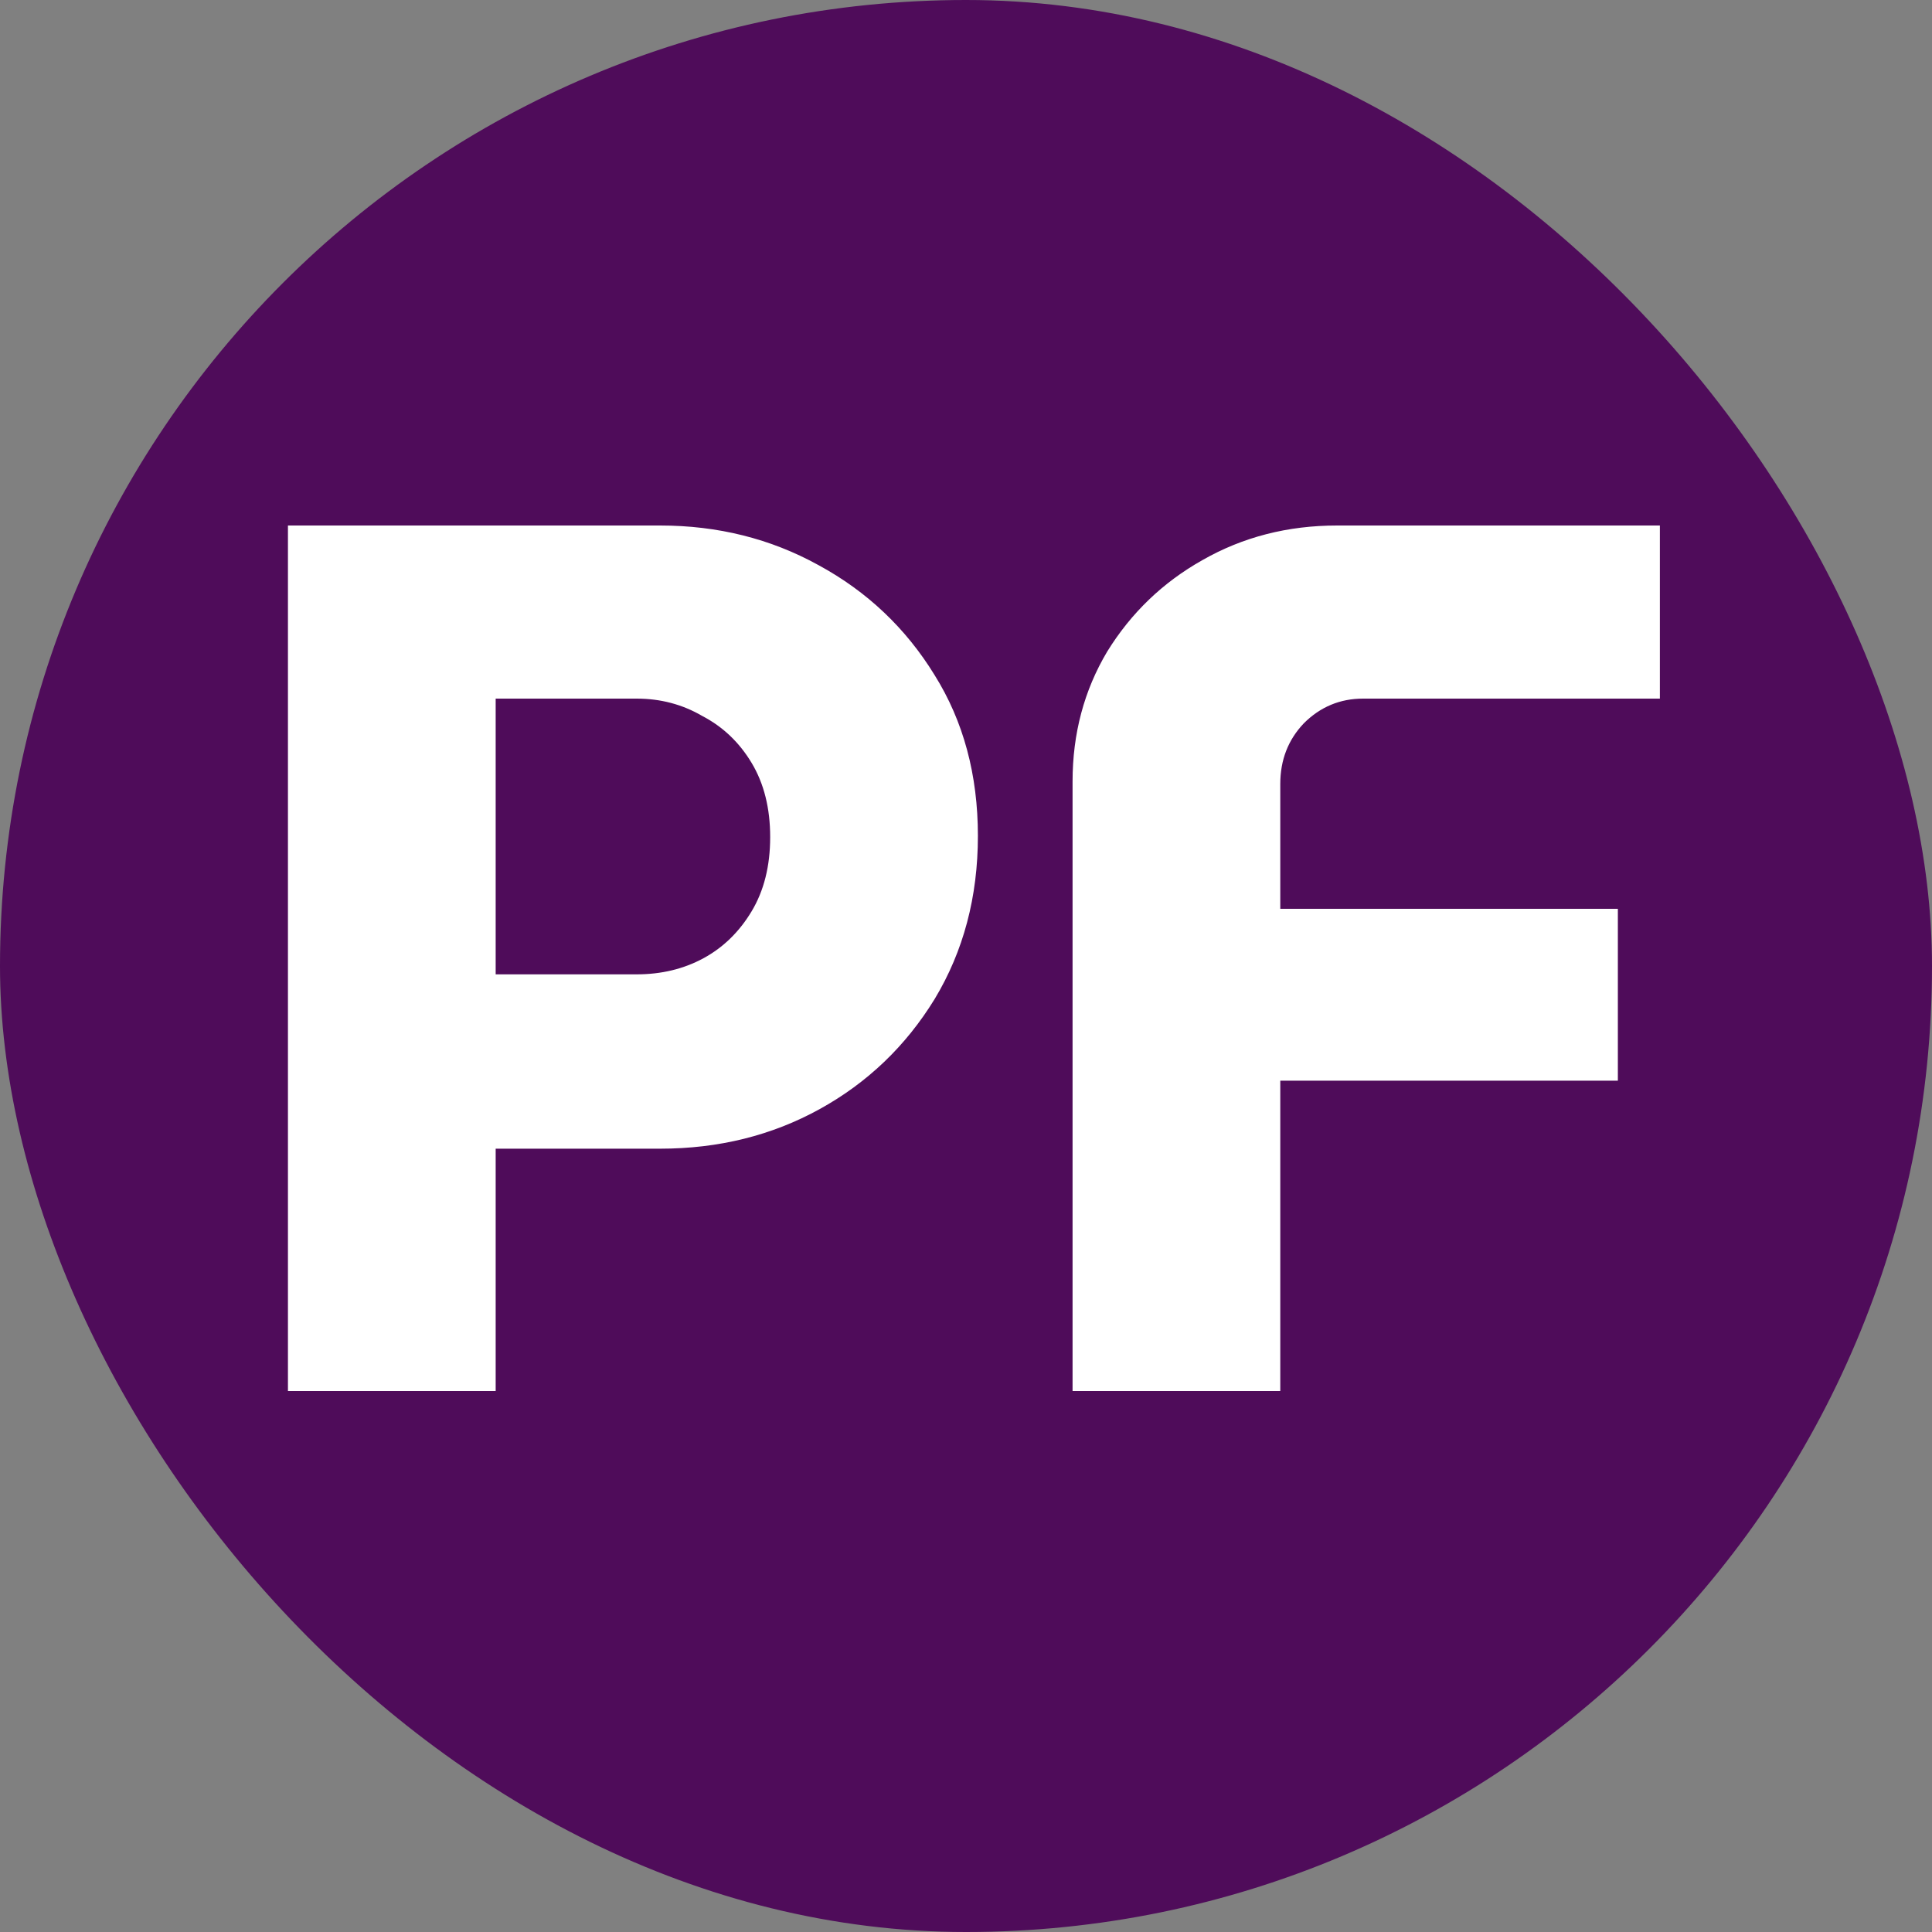 <svg width="100" height="100" viewBox="0 0 100 100" fill="none" xmlns="http://www.w3.org/2000/svg">
<rect x="0" y="0" width="100" height="100" fill="#808080" stroke="none"/>
<rect width="100" height="100" rx="50" fill="#4F0C5A"/>
<path d="M14.904 72V27.2H34.168C37.155 27.2 39.885 27.883 42.36 29.248C44.877 30.613 46.883 32.512 48.376 34.944C49.869 37.333 50.616 40.107 50.616 43.264C50.616 46.421 49.869 49.237 48.376 51.712C46.883 54.144 44.899 56.043 42.424 57.408C39.949 58.773 37.197 59.456 34.168 59.456H25.656V72H14.904ZM25.656 50.432H32.952C34.232 50.432 35.384 50.155 36.408 49.6C37.432 49.045 38.264 48.235 38.904 47.168C39.544 46.101 39.864 44.821 39.864 43.328C39.864 41.835 39.544 40.555 38.904 39.488C38.264 38.421 37.411 37.611 36.344 37.056C35.32 36.459 34.189 36.16 32.952 36.16H25.656V50.432ZM55.516 72V40.448C55.516 37.973 56.113 35.733 57.307 33.728C58.545 31.723 60.188 30.144 62.236 28.992C64.326 27.797 66.651 27.2 69.212 27.2H85.915V36.16H70.555C69.361 36.16 68.337 36.587 67.484 37.44C66.673 38.293 66.267 39.339 66.267 40.576V47.04H83.74V55.936H66.267V72H55.516Z" fill="white"/>
</svg>
